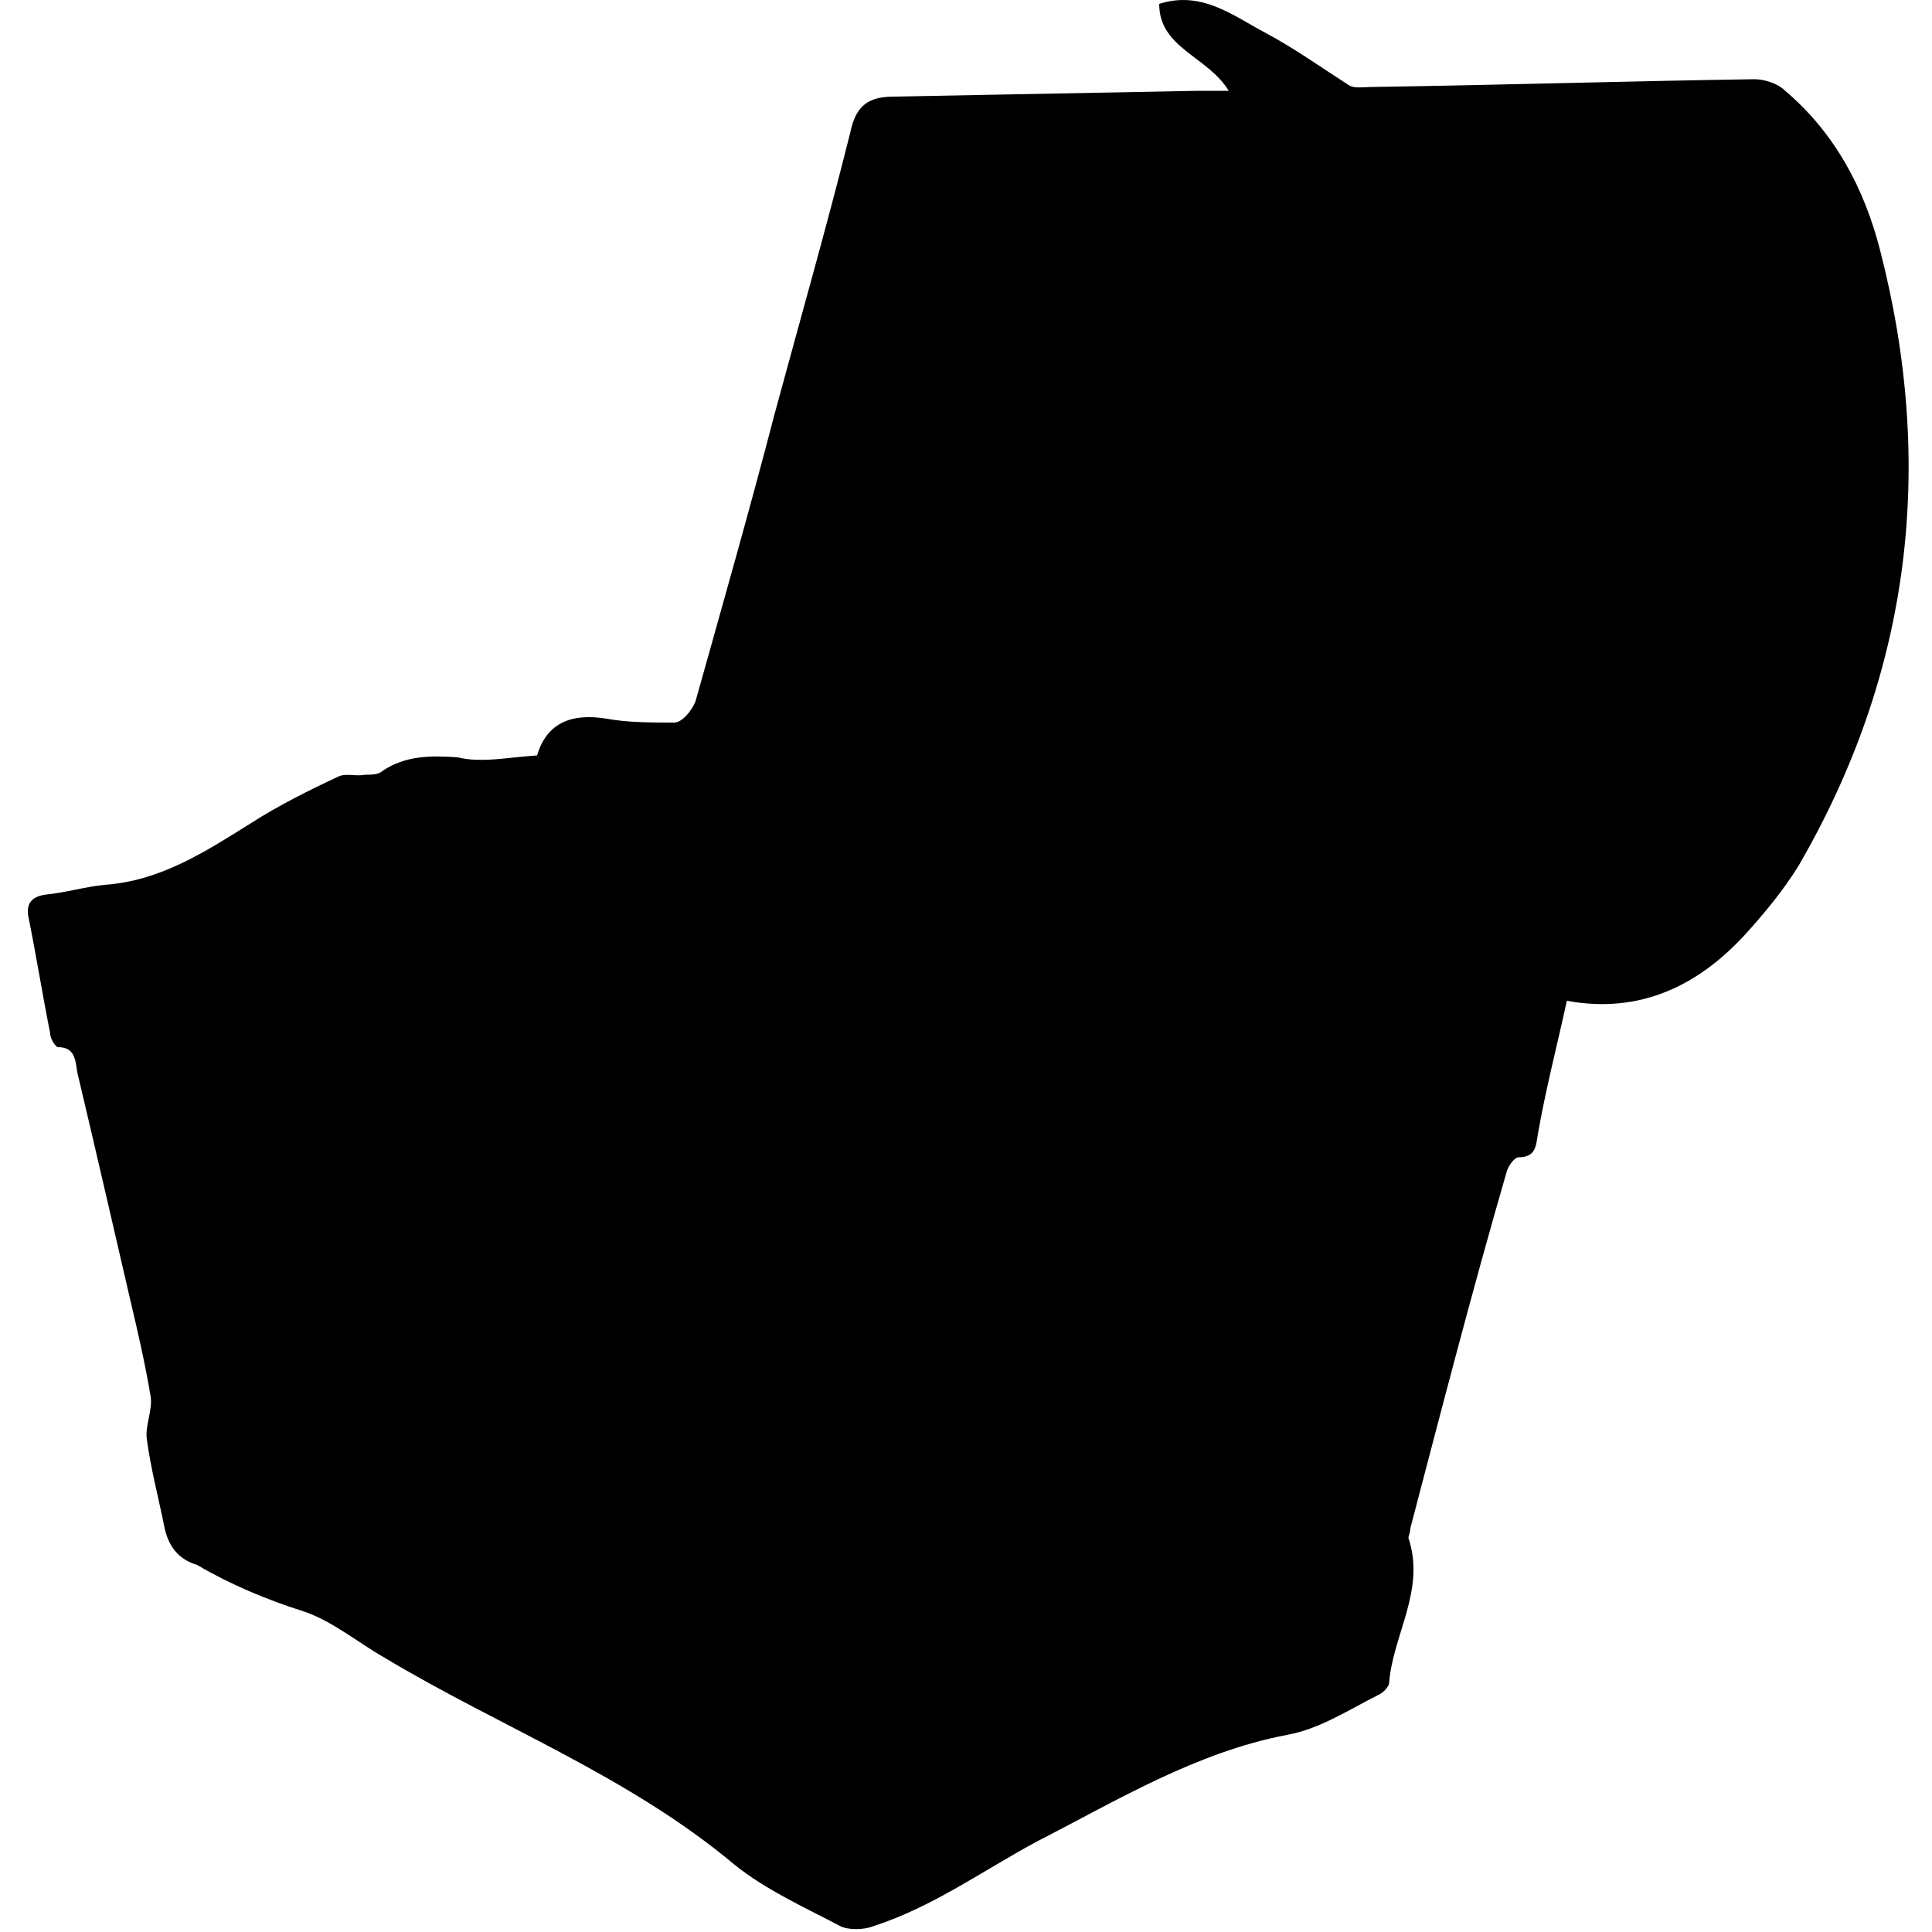 <?xml version="1.0" encoding="utf-8"?>
<!-- Generator: Adobe Illustrator 23.1.1, SVG Export Plug-In . SVG Version: 6.00 Build 0)  -->
<svg version="1.1" id="Layer_1" xmlns="http://www.w3.org/2000/svg" xmlns:xlink="http://www.w3.org/1999/xlink" x="0px" y="0px"
	 viewBox="0 0 100 100" style="enable-background:new 0 0 100 100;" xml:space="preserve">
<g id="aFWbU8.tif">
	<g>
		<path d="M27.8,39.1c0.5-1.7,1.8-2.2,3.6-1.9c1.1,0.2,2.3,0.2,3.5,0.2c0.4,0,0.9-0.6,1.1-1.1c1.4-5,2.8-9.9,4.1-14.9
			c1.3-4.8,2.7-9.7,3.9-14.5C44.3,5.4,45,5,46.3,5C51.6,4.9,56.8,4.8,62,4.7c0.5,0,0.9,0,1.6,0C62.5,2.9,60,2.5,60,0.2
			c2.2-0.7,3.8,0.6,5.5,1.5c1.5,0.8,2.9,1.8,4.3,2.7c0.3,0.2,0.8,0.1,1.3,0.1c6.6-0.1,13.1-0.3,19.7-0.4c0.5,0,1.2,0.2,1.6,0.6
			c2.6,2.2,4.1,5.1,4.9,8.2c2.9,11.2,1.6,21.9-4.2,31.9c-0.8,1.3-1.8,2.5-2.8,3.6c-2.4,2.6-5.4,4.1-9.2,3.4
			c-0.5,2.3-1.1,4.6-1.5,6.9c-0.1,0.6-0.1,1.2-1,1.2c-0.2,0-0.5,0.4-0.6,0.7C76.2,66.8,74.6,73,73,79.1c0,0.2-0.1,0.4-0.1,0.5
			c0.9,2.7-0.8,5-1,7.5c0,0.2-0.3,0.5-0.5,0.6c-1.6,0.8-3.1,1.8-4.8,2.1c-4.7,0.9-8.8,3.4-12.9,5.5c-2.8,1.5-5.4,3.4-8.5,4.4
			c-0.5,0.2-1.3,0.2-1.7,0c-1.9-1-3.9-1.9-5.5-3.2c-5.5-4.6-12.1-7.1-18.1-10.7c-1.4-0.8-2.7-1.9-4.2-2.4c-1.9-0.6-3.8-1.4-5.5-2.4
			C9.2,80.7,8.7,80,8.5,79c-0.3-1.5-0.7-3-0.9-4.5c-0.1-0.7,0.3-1.5,0.2-2.2c-0.3-1.8-0.7-3.5-1.1-5.2C5.8,63.2,4.9,59.3,4,55.5
			c-0.1-0.6-0.1-1.3-1-1.3c-0.1,0-0.4-0.4-0.4-0.7c-0.4-2-0.7-3.9-1.1-5.9c-0.2-0.8,0.1-1.2,0.9-1.3c1-0.1,2-0.4,3-0.5
			c2.9-0.2,5.2-1.7,7.6-3.2c1.4-0.9,3-1.7,4.5-2.4c0.4-0.2,0.9,0,1.4-0.1c0.3,0,0.7,0,0.9-0.2c1.2-0.8,2.5-0.8,3.9-0.7
			C24.9,39.5,26.3,39.2,27.8,39.1z"/>
	</g>
</g>
</svg>
